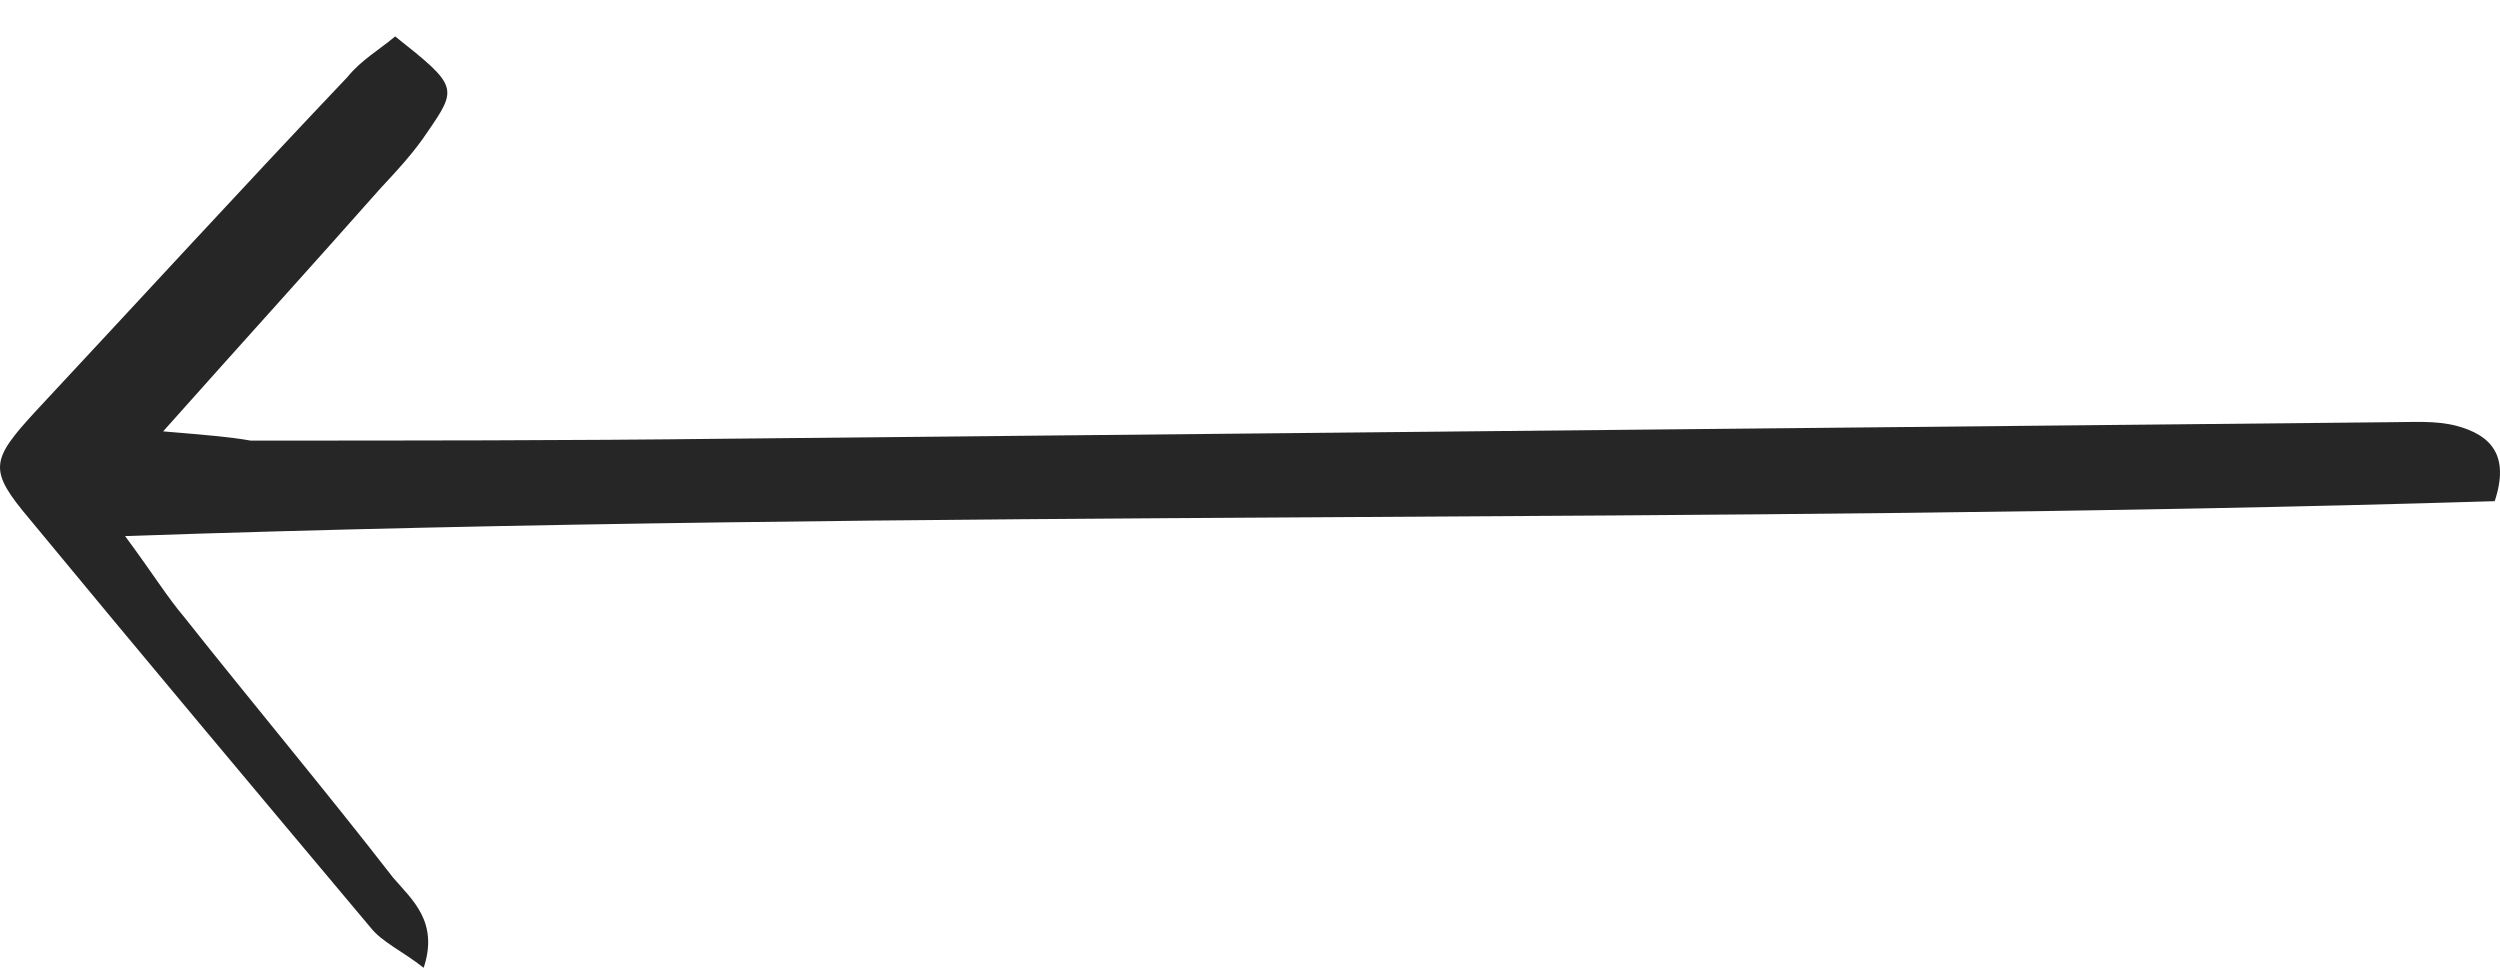 <svg width="51" height="20" viewBox="0 0 51 20" fill="none" xmlns="http://www.w3.org/2000/svg">
<path d="M3.328 8.8C4.996 6.927 6.393 5.39 7.751 3.854C8.1 3.479 8.449 3.104 8.721 2.692C9.341 1.792 9.341 1.755 8.061 0.743C7.751 1.005 7.363 1.23 7.091 1.568C4.957 3.816 2.862 6.102 0.729 8.388C-0.202 9.4 -0.241 9.587 0.612 10.599C2.901 13.372 5.229 16.145 7.557 18.919C7.79 19.218 8.216 19.406 8.643 19.743C8.953 18.806 8.41 18.357 8.022 17.907C6.626 16.108 5.151 14.347 3.755 12.585C3.406 12.173 3.134 11.723 2.552 10.936C18.924 10.374 34.908 10.712 50.892 10.224C51.202 9.288 50.814 8.875 50.116 8.688C49.689 8.575 49.224 8.613 48.758 8.613C37.43 8.725 26.14 8.838 14.812 8.95C11.591 8.988 8.333 8.988 5.113 8.988C4.686 8.913 4.22 8.875 3.328 8.8Z" fill="#262626"/>
</svg>
